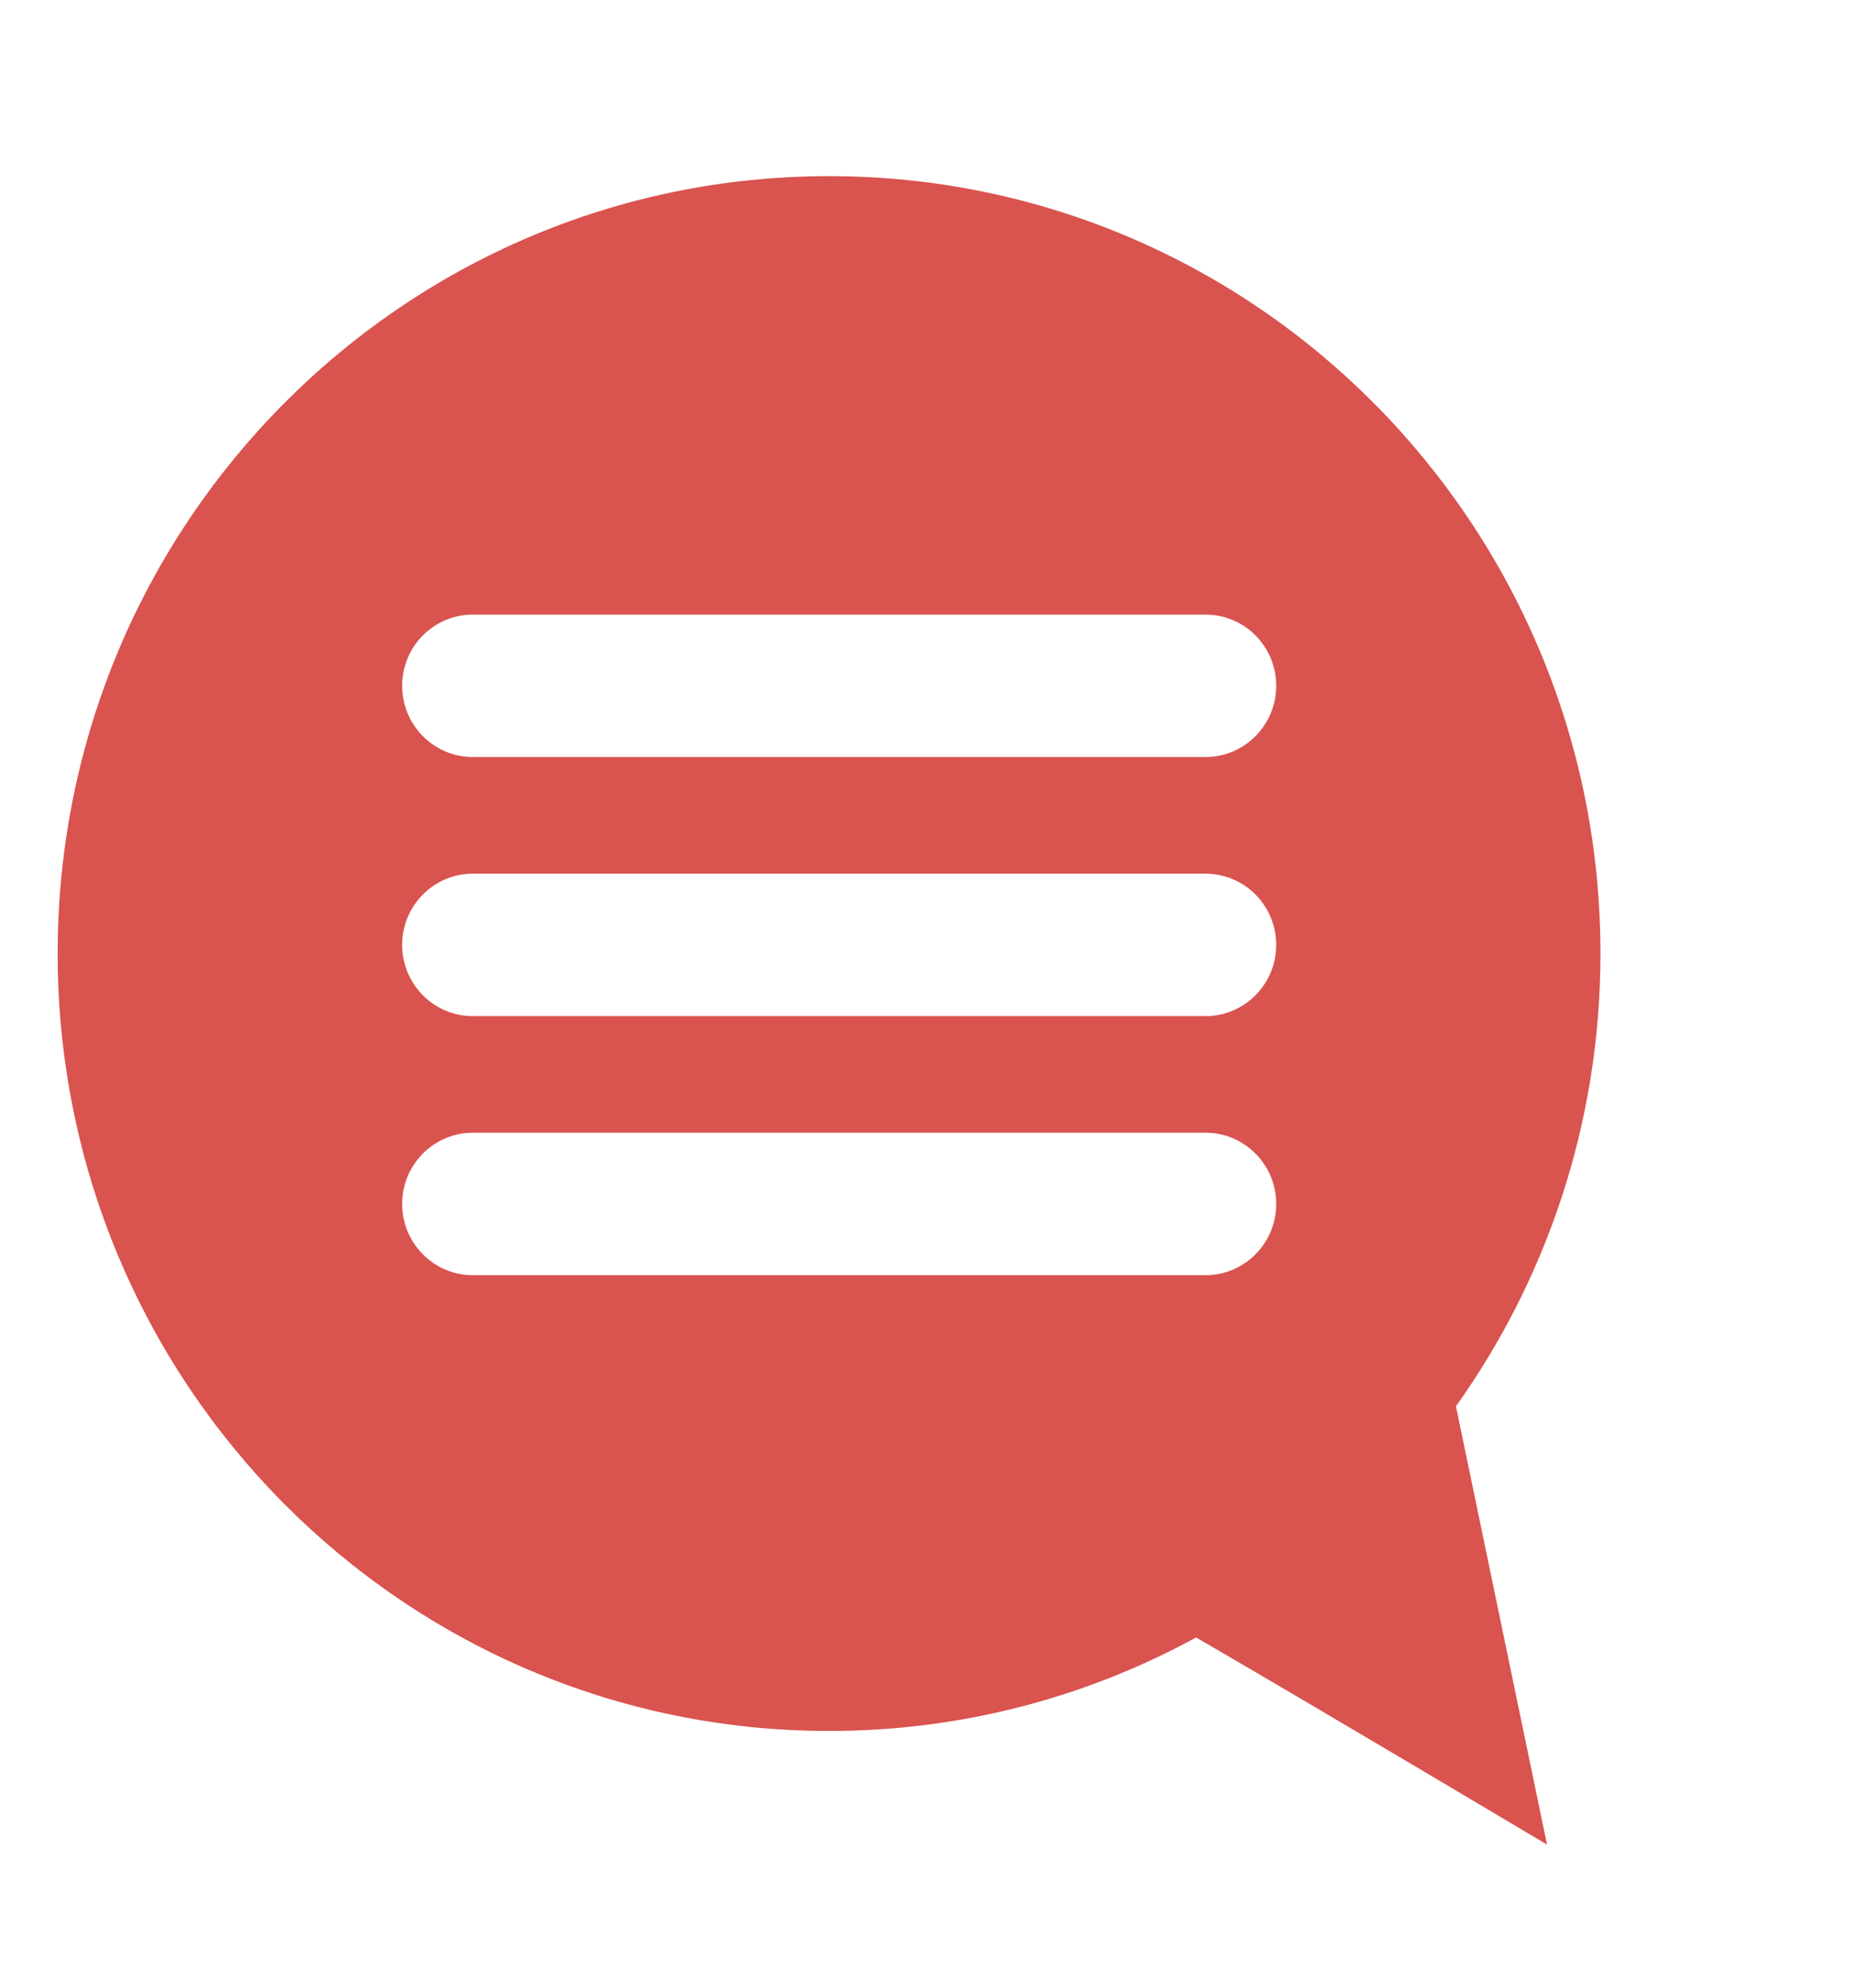 <?xml version="1.0" encoding="UTF-8" standalone="no"?>
<!-- Created with Inkscape (http://www.inkscape.org/) -->

<svg
   xmlns:dc="http://purl.org/dc/elements/1.1/"
   xmlns:cc="http://creativecommons.org/ns#"
   xmlns:rdf="http://www.w3.org/1999/02/22-rdf-syntax-ns#"
   xmlns:svg="http://www.w3.org/2000/svg"
   xmlns="http://www.w3.org/2000/svg"
   xmlns:sodipodi="http://sodipodi.sourceforge.net/DTD/sodipodi-0.dtd"
   xmlns:inkscape="http://www.inkscape.org/namespaces/inkscape"
   version="1.1"
   id="svg2"
   xml:space="preserve"
   width="64"
   height="68.677"
   viewBox="0 0 64 68.677"
   sodipodi:docname="comments_ico_red.svg"
   inkscape:version="0.92.2 (5c3e80d, 2017-08-06)"><defs
     id="defs6" /><sodipodi:namedview
     pagecolor="#ffffff"
     bordercolor="#666666"
     borderopacity="1"
     objecttolerance="10"
     gridtolerance="10"
     guidetolerance="10"
     inkscape:pageopacity="0"
     inkscape:pageshadow="2"
     inkscape:window-width="1861"
     inkscape:window-height="1020"
     id="namedview4"
     showgrid="false"
     inkscape:zoom="2.1777914"
     inkscape:cx="88.419172"
     inkscape:cy="-46.221744"
     inkscape:window-x="59"
     inkscape:window-y="32"
     inkscape:window-maximized="1"
     inkscape:current-layer="g12" /><g
     id="g10"
     inkscape:groupmode="layer"
     inkscape:label="ink_ext_XXXXXX"
     transform="matrix(1.333,0,0,-1.333,-242.843,695.303)"><g
       id="g12"
       transform="matrix(0.314,0,0,0.314,-577.823,-677.751)"
       style="display:inline"><path
         style="fill:#d9534f;fill-opacity:1;fill-rule:nonzero;stroke:none;stroke-width:0.224"
         d="m 2488.831,3805.073 c -35.172,0 -63.686,-28.726 -63.686,-64.17 0,-35.439 28.514,-64.17 63.686,-64.17 10.972,0 21.295,2.797 30.305,7.718 10.05,-5.825 28.974,-17.099 28.974,-17.099 l -7.519,36.181 c 7.498,10.53 11.931,23.424 11.931,37.37 0,35.444 -28.516,64.17 -63.69,64.17 z m -29.406,-36.19 h 60.488 c 3.222,0 5.838,-2.628 5.838,-5.877 0,-3.249 -2.616,-5.881 -5.838,-5.881 h -60.488 c -3.222,0 -5.838,2.632 -5.838,5.881 0,3.249 2.616,5.877 5.838,5.877 z m 0,-21.386 h 60.488 c 3.222,0 5.838,-2.63 5.838,-5.881 0,-3.245 -2.616,-5.877 -5.838,-5.877 h -60.488 c -3.222,0 -5.838,2.632 -5.838,5.877 0,3.251 2.616,5.881 5.838,5.881 z m 0,-21.381 h 60.488 c 3.222,0 5.838,-2.636 5.838,-5.881 0,-3.247 -2.616,-5.881 -5.838,-5.881 h -60.488 c -3.222,0 -5.838,2.634 -5.838,5.881 0,3.245 2.616,5.881 5.838,5.881 z"
         id="path350"
         inkscape:connector-curvature="0" /></g></g></svg>